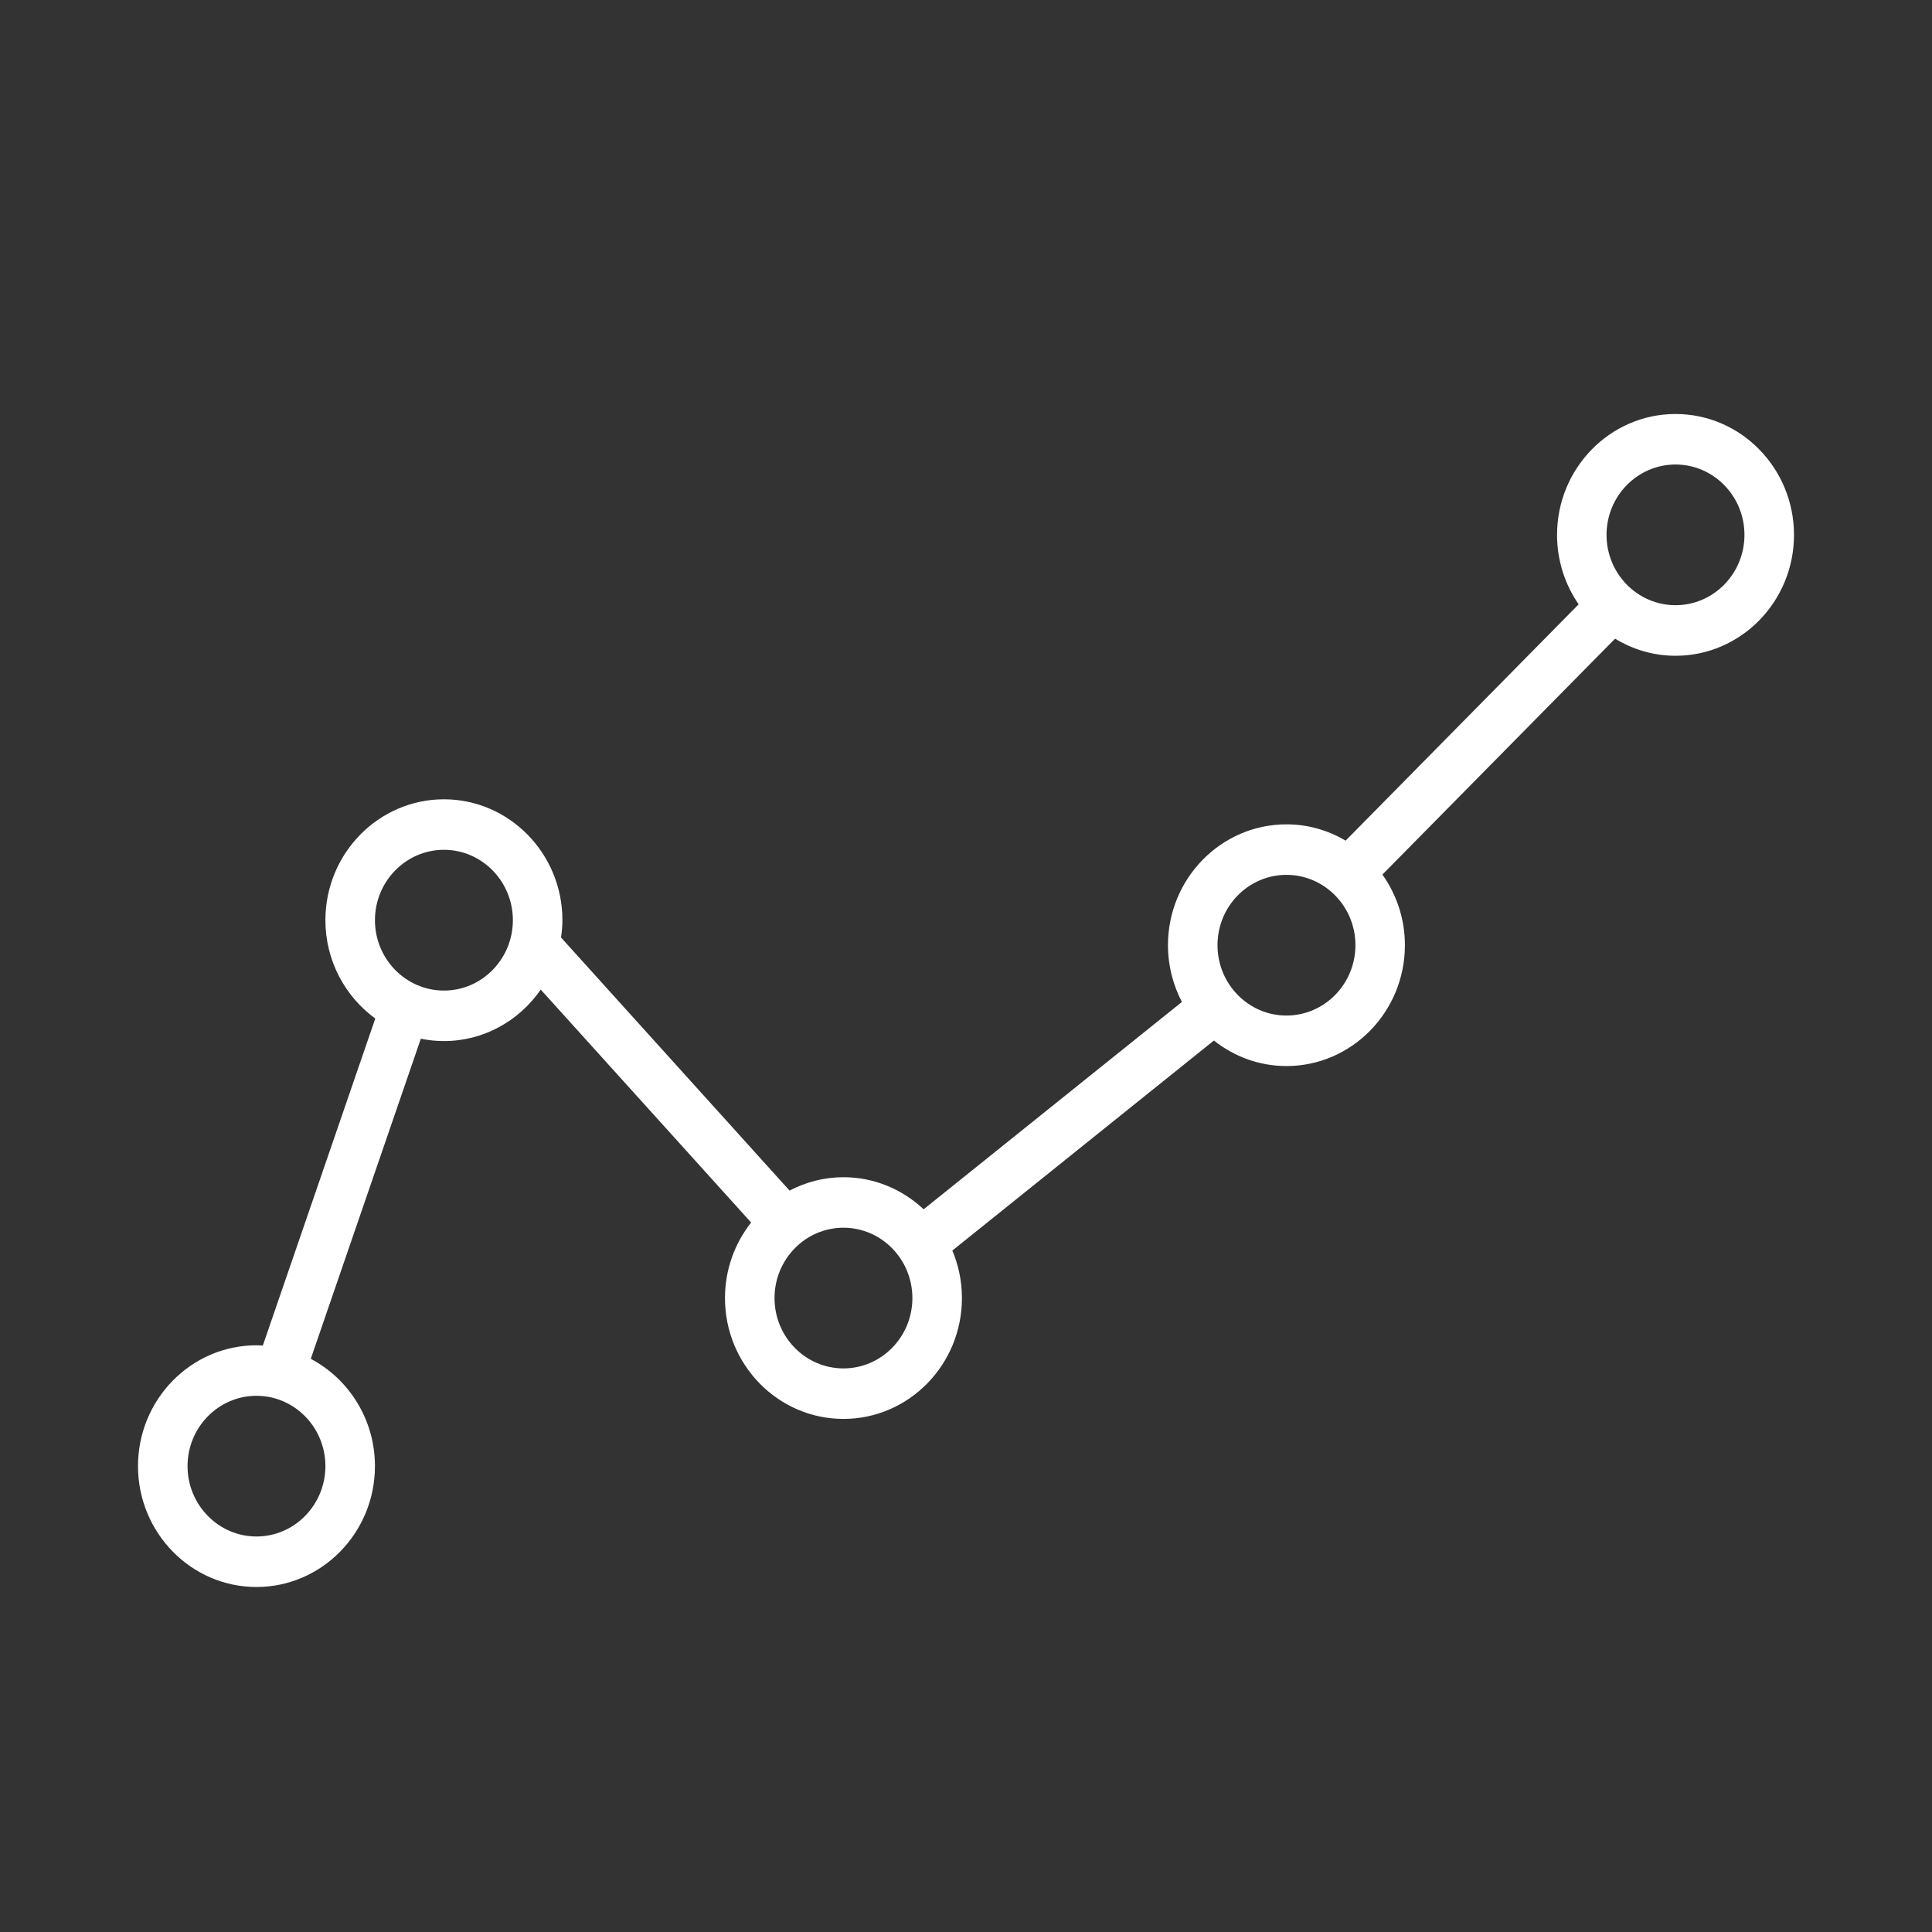 <svg width="28" height="28" viewBox="0 0 28 28" fill="none" xmlns="http://www.w3.org/2000/svg">
<rect x="0" y="0" width="28" height="28" fill="#333333" stroke="none"/>
<g clip-path="url(#clip0_351_982)">
<path d="M3.717 23C4.664 23 5.434 22.214 5.434 21.248C5.434 20.572 5.056 19.985 4.504 19.693L6.099 15.054C6.207 15.076 6.319 15.088 6.434 15.088C7.013 15.088 7.526 14.792 7.837 14.342L10.886 17.718C10.649 18.018 10.507 18.399 10.507 18.813C10.507 19.779 11.277 20.564 12.224 20.564C13.171 20.564 13.941 19.779 13.941 18.813C13.941 18.568 13.891 18.335 13.802 18.124L17.593 15.08C17.884 15.311 18.248 15.45 18.644 15.45C19.591 15.45 20.361 14.664 20.361 13.698C20.361 13.316 20.239 12.963 20.035 12.675L23.407 9.256C23.663 9.412 23.962 9.504 24.283 9.504C25.23 9.504 26 8.718 26 7.752C26 6.786 25.23 6 24.283 6C23.336 6 22.566 6.786 22.566 7.752C22.566 8.126 22.682 8.473 22.879 8.758L19.502 12.183C19.249 12.034 18.957 11.947 18.644 11.947C17.698 11.947 16.927 12.732 16.927 13.698C16.927 13.996 17.001 14.275 17.129 14.521L13.386 17.526C13.079 17.238 12.672 17.061 12.224 17.061C11.943 17.061 11.678 17.132 11.443 17.255L8.131 13.587C8.142 13.505 8.151 13.422 8.151 13.336C8.151 12.37 7.38 11.584 6.434 11.584C5.487 11.584 4.716 12.37 4.716 13.336C4.716 13.924 5.003 14.444 5.439 14.761L3.809 19.501C3.779 19.5 3.748 19.497 3.717 19.497C2.77 19.497 2 20.282 2 21.248C2 22.214 2.77 23 3.717 23ZM24.283 6.732C24.834 6.732 25.282 7.189 25.282 7.752C25.282 8.314 24.834 8.771 24.283 8.771C23.732 8.771 23.283 8.314 23.283 7.752C23.283 7.189 23.732 6.732 24.283 6.732ZM18.644 12.679C19.195 12.679 19.644 13.136 19.644 13.698C19.644 14.261 19.195 14.718 18.644 14.718C18.093 14.718 17.645 14.261 17.645 13.698C17.645 13.136 18.093 12.679 18.644 12.679ZM13.223 18.813C13.223 19.375 12.775 19.832 12.224 19.832C11.673 19.832 11.225 19.375 11.225 18.813C11.225 18.25 11.673 17.793 12.224 17.793C12.775 17.793 13.223 18.25 13.223 18.813ZM6.434 12.316C6.985 12.316 7.433 12.774 7.433 13.336C7.433 13.898 6.985 14.356 6.434 14.356C5.882 14.356 5.434 13.898 5.434 13.336C5.434 12.774 5.882 12.316 6.434 12.316ZM3.717 20.229C4.268 20.229 4.716 20.686 4.716 21.248C4.716 21.81 4.268 22.268 3.717 22.268C3.166 22.268 2.718 21.81 2.718 21.248C2.718 20.686 3.166 20.229 3.717 20.229Z" fill="white"/>
</g>
<defs>
<clipPath id="clip0_351_982">
<rect width="24" height="17" fill="white" transform="translate(2 6)"/>
</clipPath>
</defs>
</svg>
